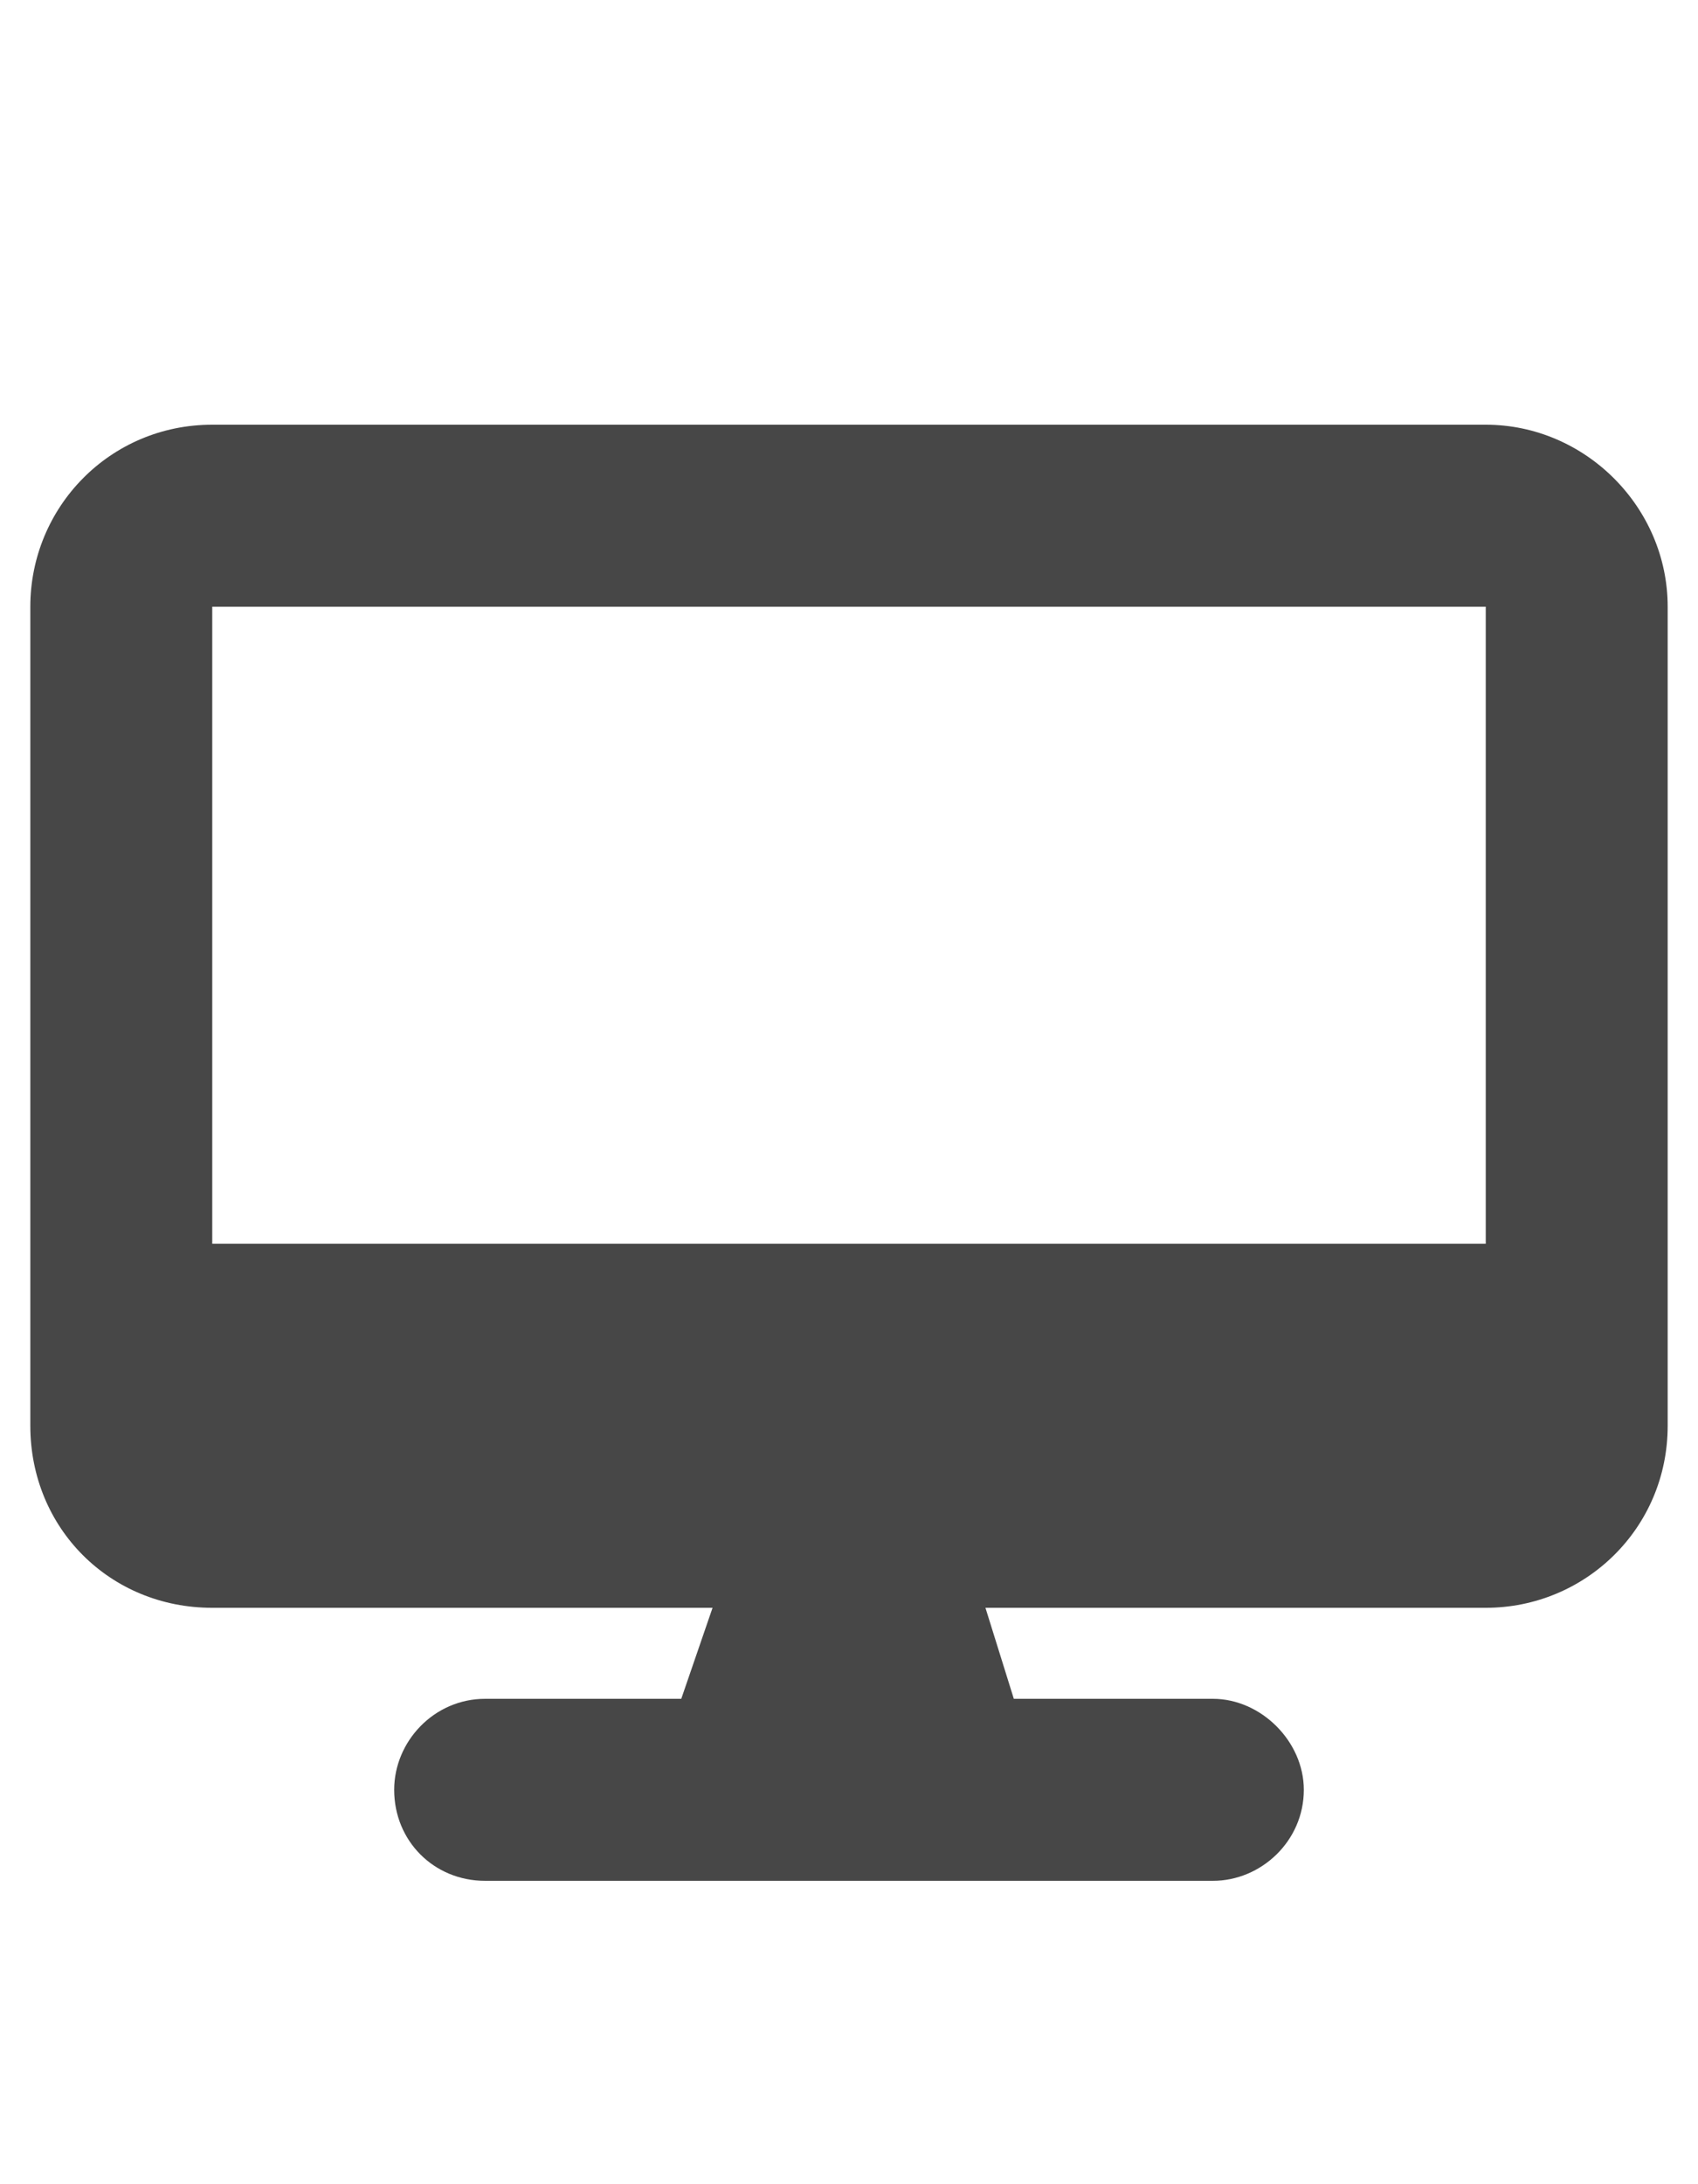 <svg width="14" height="18" viewBox="0 0 14 18" fill="none" xmlns="http://www.w3.org/2000/svg">
<g id="label-paired / caption / desktop-caption / fill" clip-path="url(#clip0_2981_652)">
<path id="icon" d="M1.75 3.5H12.25C13.07 3.5 13.75 4.18 13.75 5V11.75C13.75 12.594 13.07 13.25 12.25 13.25H8.125L8.359 14H10C10.398 14 10.75 14.352 10.75 14.75C10.75 15.172 10.398 15.5 10 15.5H4C3.578 15.5 3.25 15.172 3.25 14.75C3.25 14.352 3.578 14 4 14H5.617L5.875 13.25H1.75C0.906 13.25 0.25 12.594 0.25 11.75V5C0.25 4.18 0.906 3.5 1.75 3.5ZM12.25 5H1.75V10.25H12.25V5Z" fill="black" fill-opacity="0.72"/>
</g>
<defs>
<clipPath id="clip0_2981_652">
<rect width="14" height="18" fill="white"/>
</clipPath>
</defs>
</svg>
